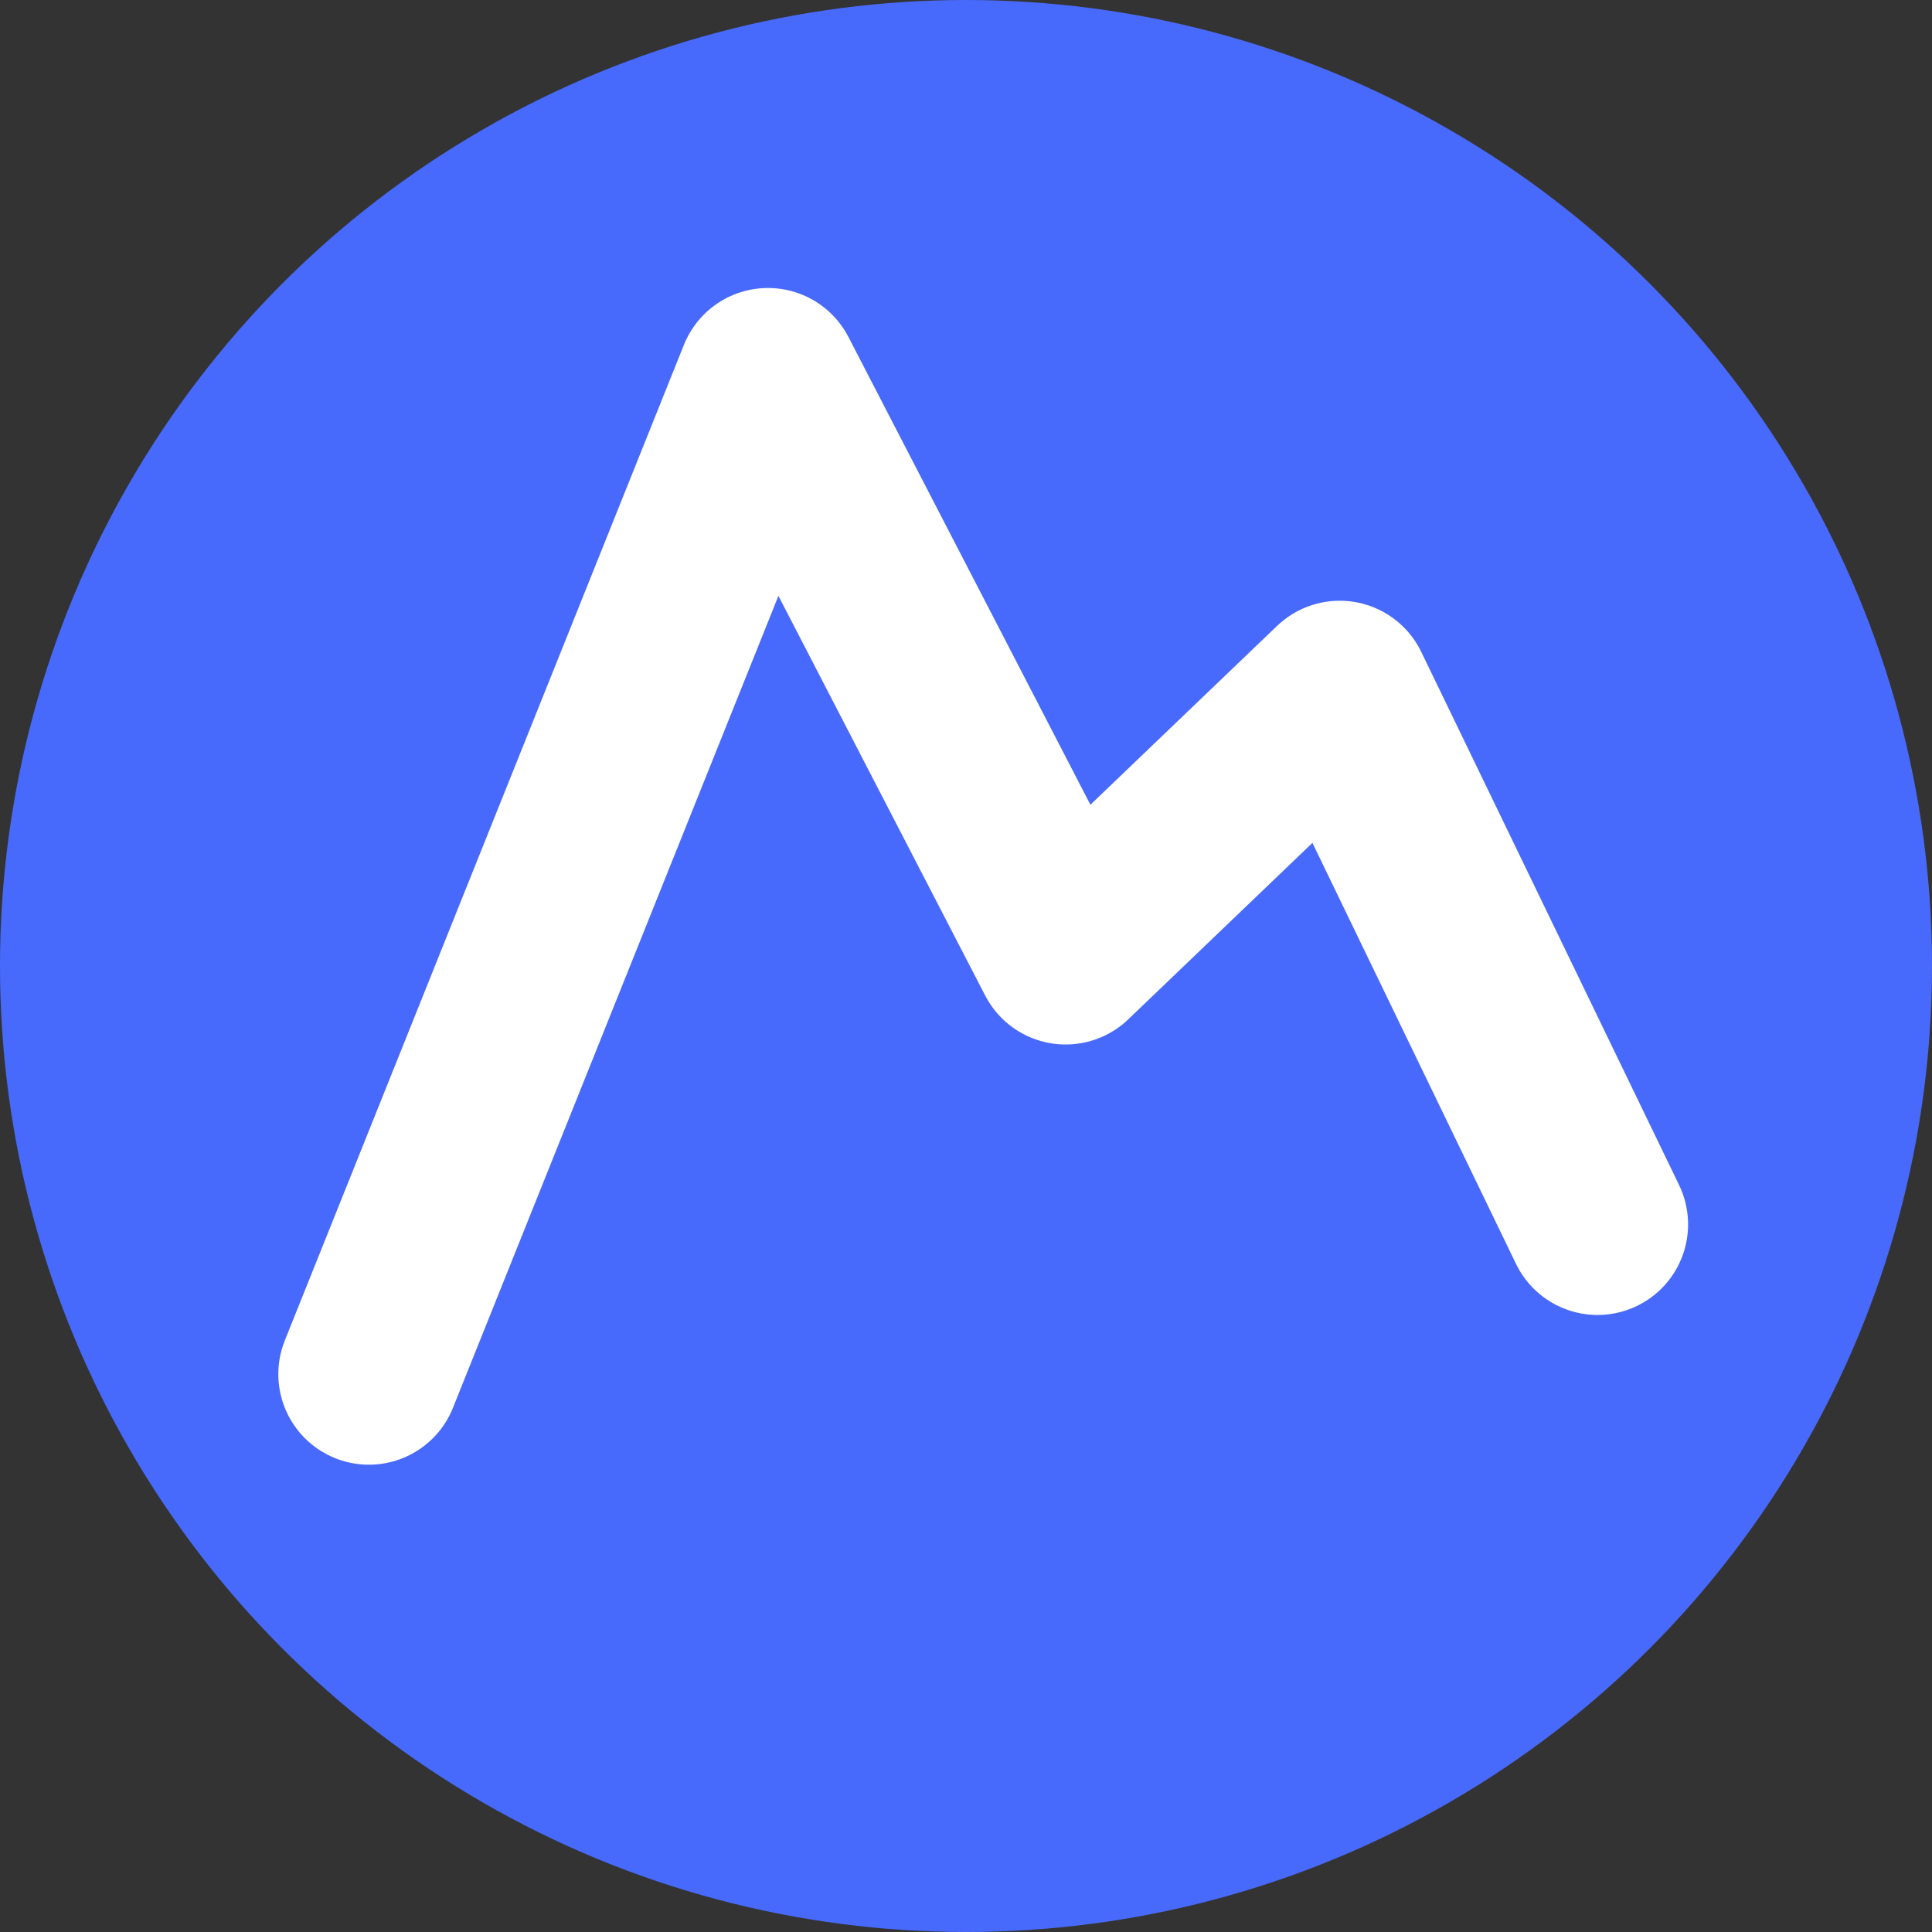<svg xmlns="http://www.w3.org/2000/svg" viewBox="0 0 32 32"><rect x="0" y="0" width="32" height="32" fill="#333333" stroke="none"/><defs><style>.cls-1{fill:#486afc;}.cls-2{fill:none;stroke:#fff;stroke-linecap:round;stroke-linejoin:round;stroke-width:3px;}</style></defs><title>favicon</title><g id="Vrstva_1" data-name="Vrstva 1"><circle class="cls-1" cx="16" cy="16" r="16"/></g><g id="Vrstva_2" data-name="Vrstva 2"><polyline class="cls-2" points="6.11 22.76 12.72 6.27 17.65 15.8 22.19 11.45 26.46 20.28"/></g></svg>